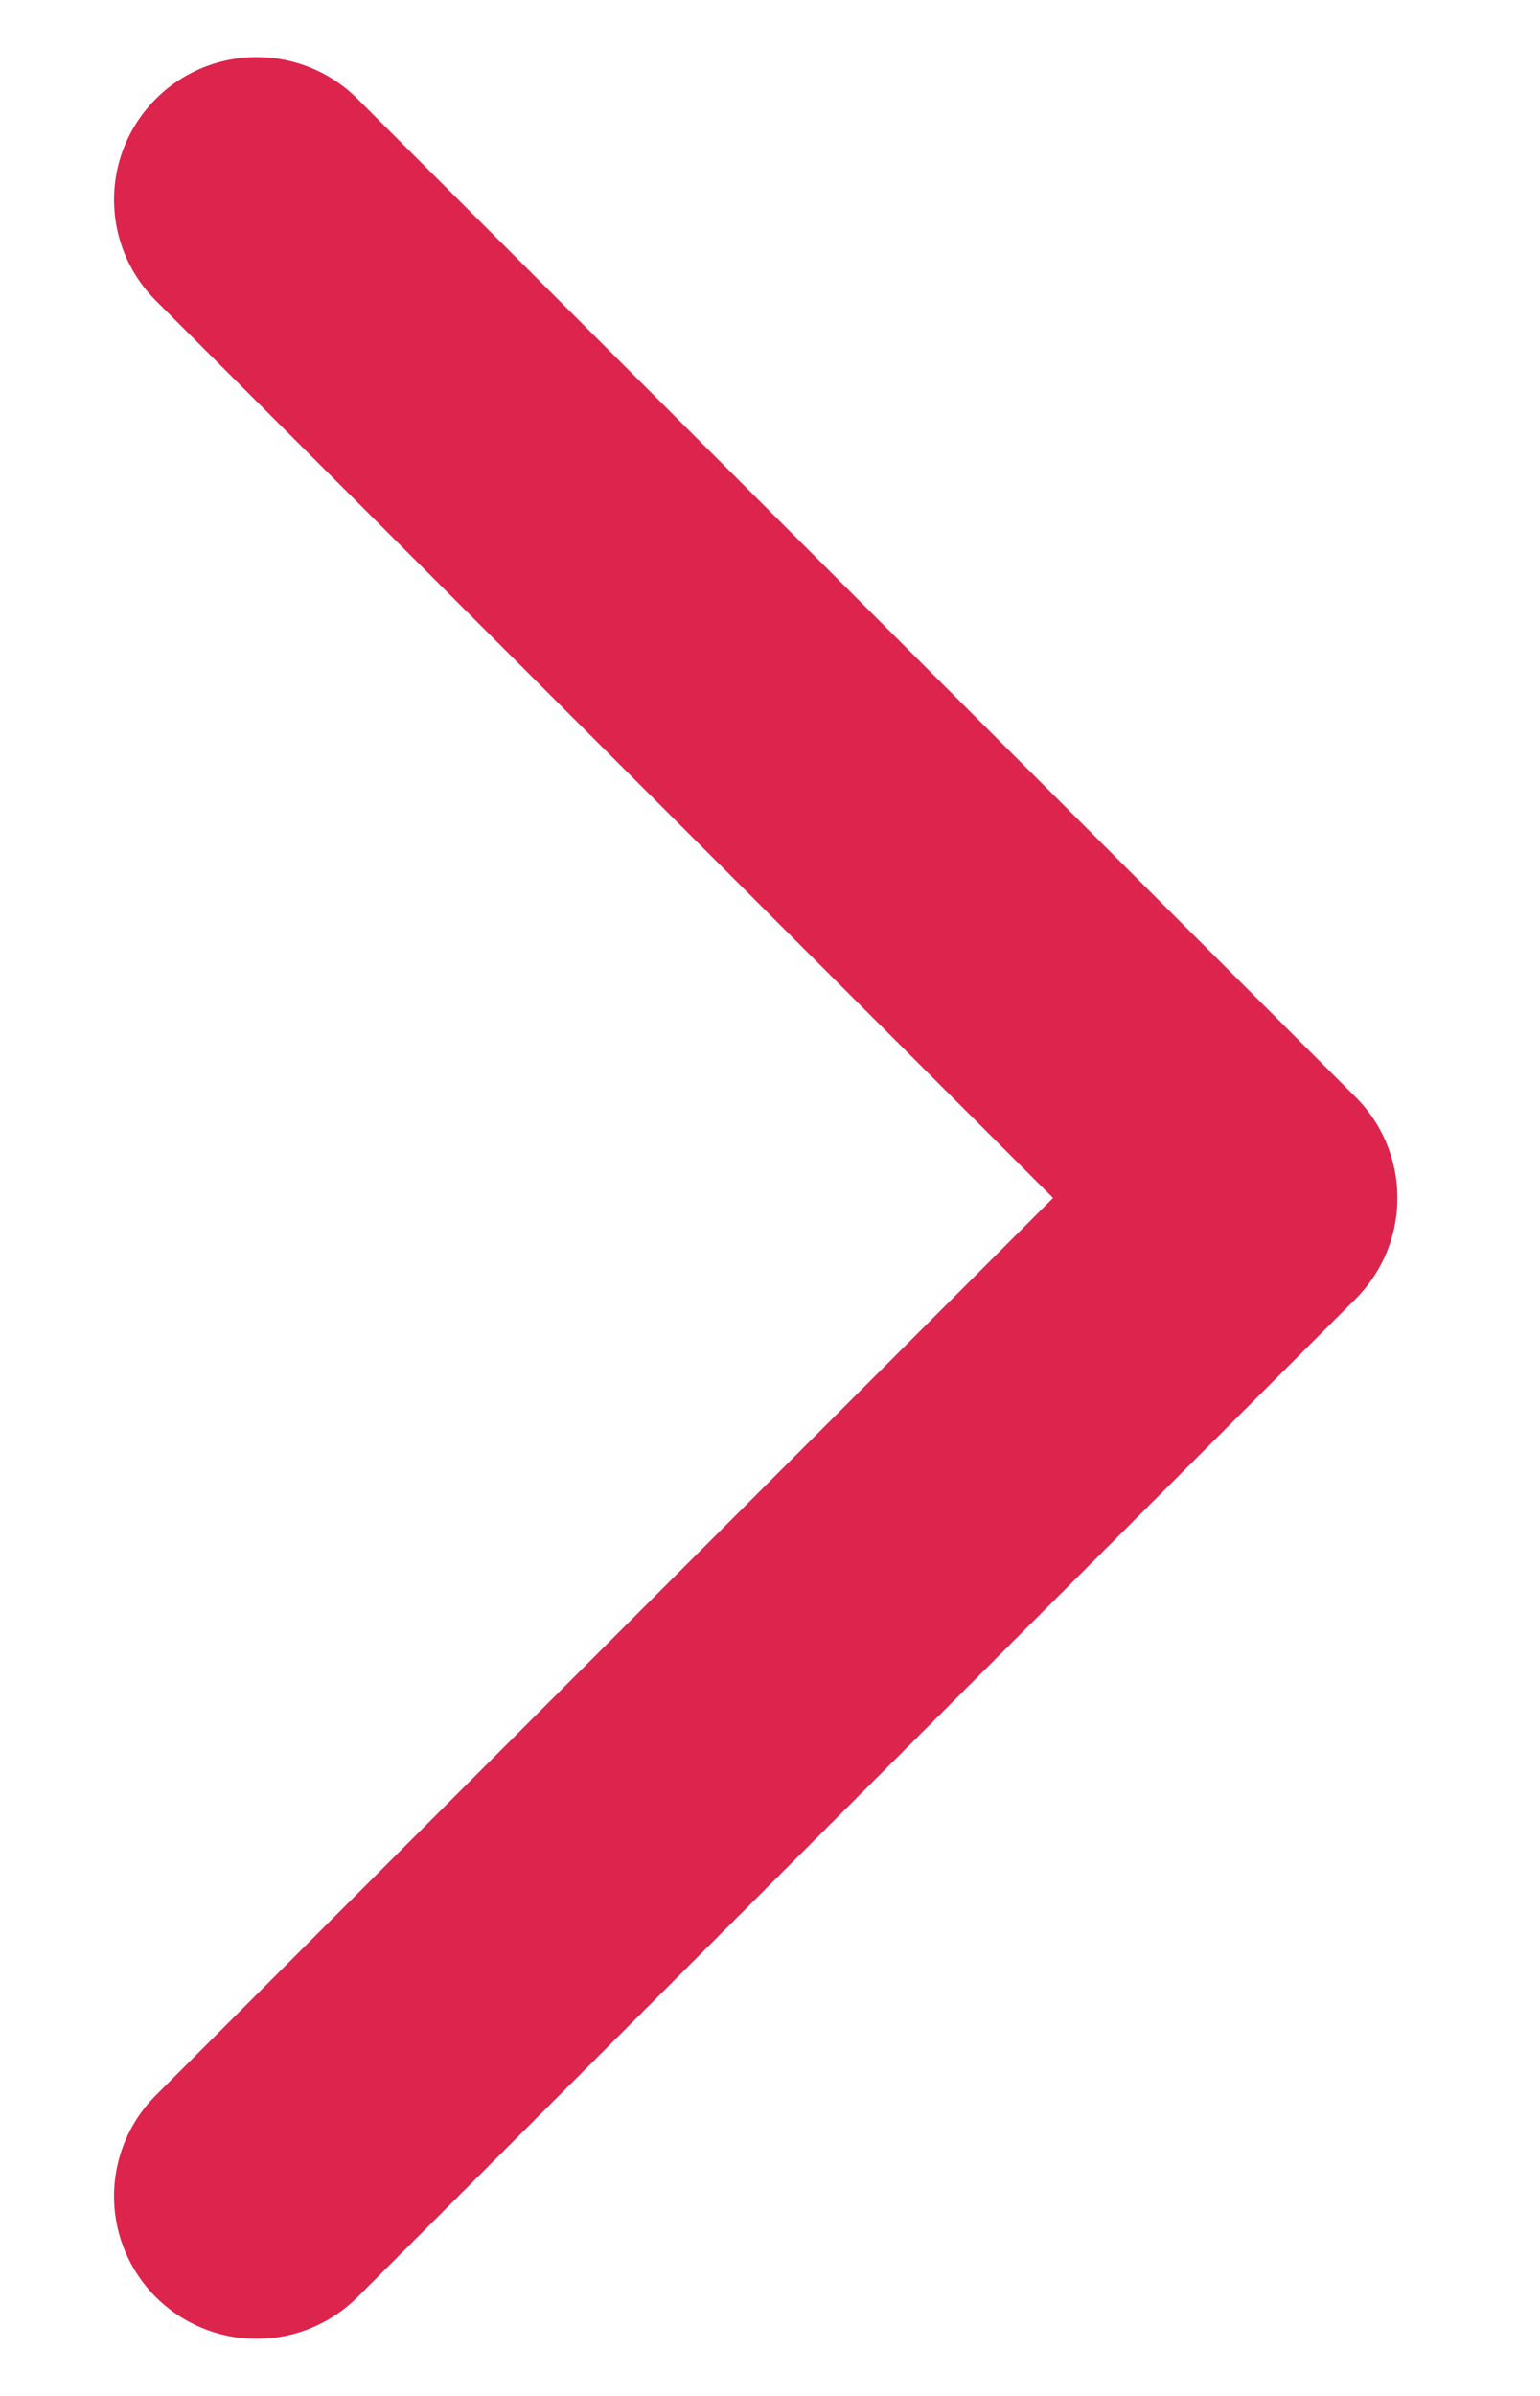 <svg width="9" height="14" viewBox="0 0 9 14" fill="none" xmlns="http://www.w3.org/2000/svg">
<g id="Group">
<path id="Angle" d="M1.5 1.167L7.333 7L1.5 12.833" stroke="#DC244C" stroke-width="1.667" stroke-linecap="round" stroke-linejoin="round"/>
</g>
</svg>
